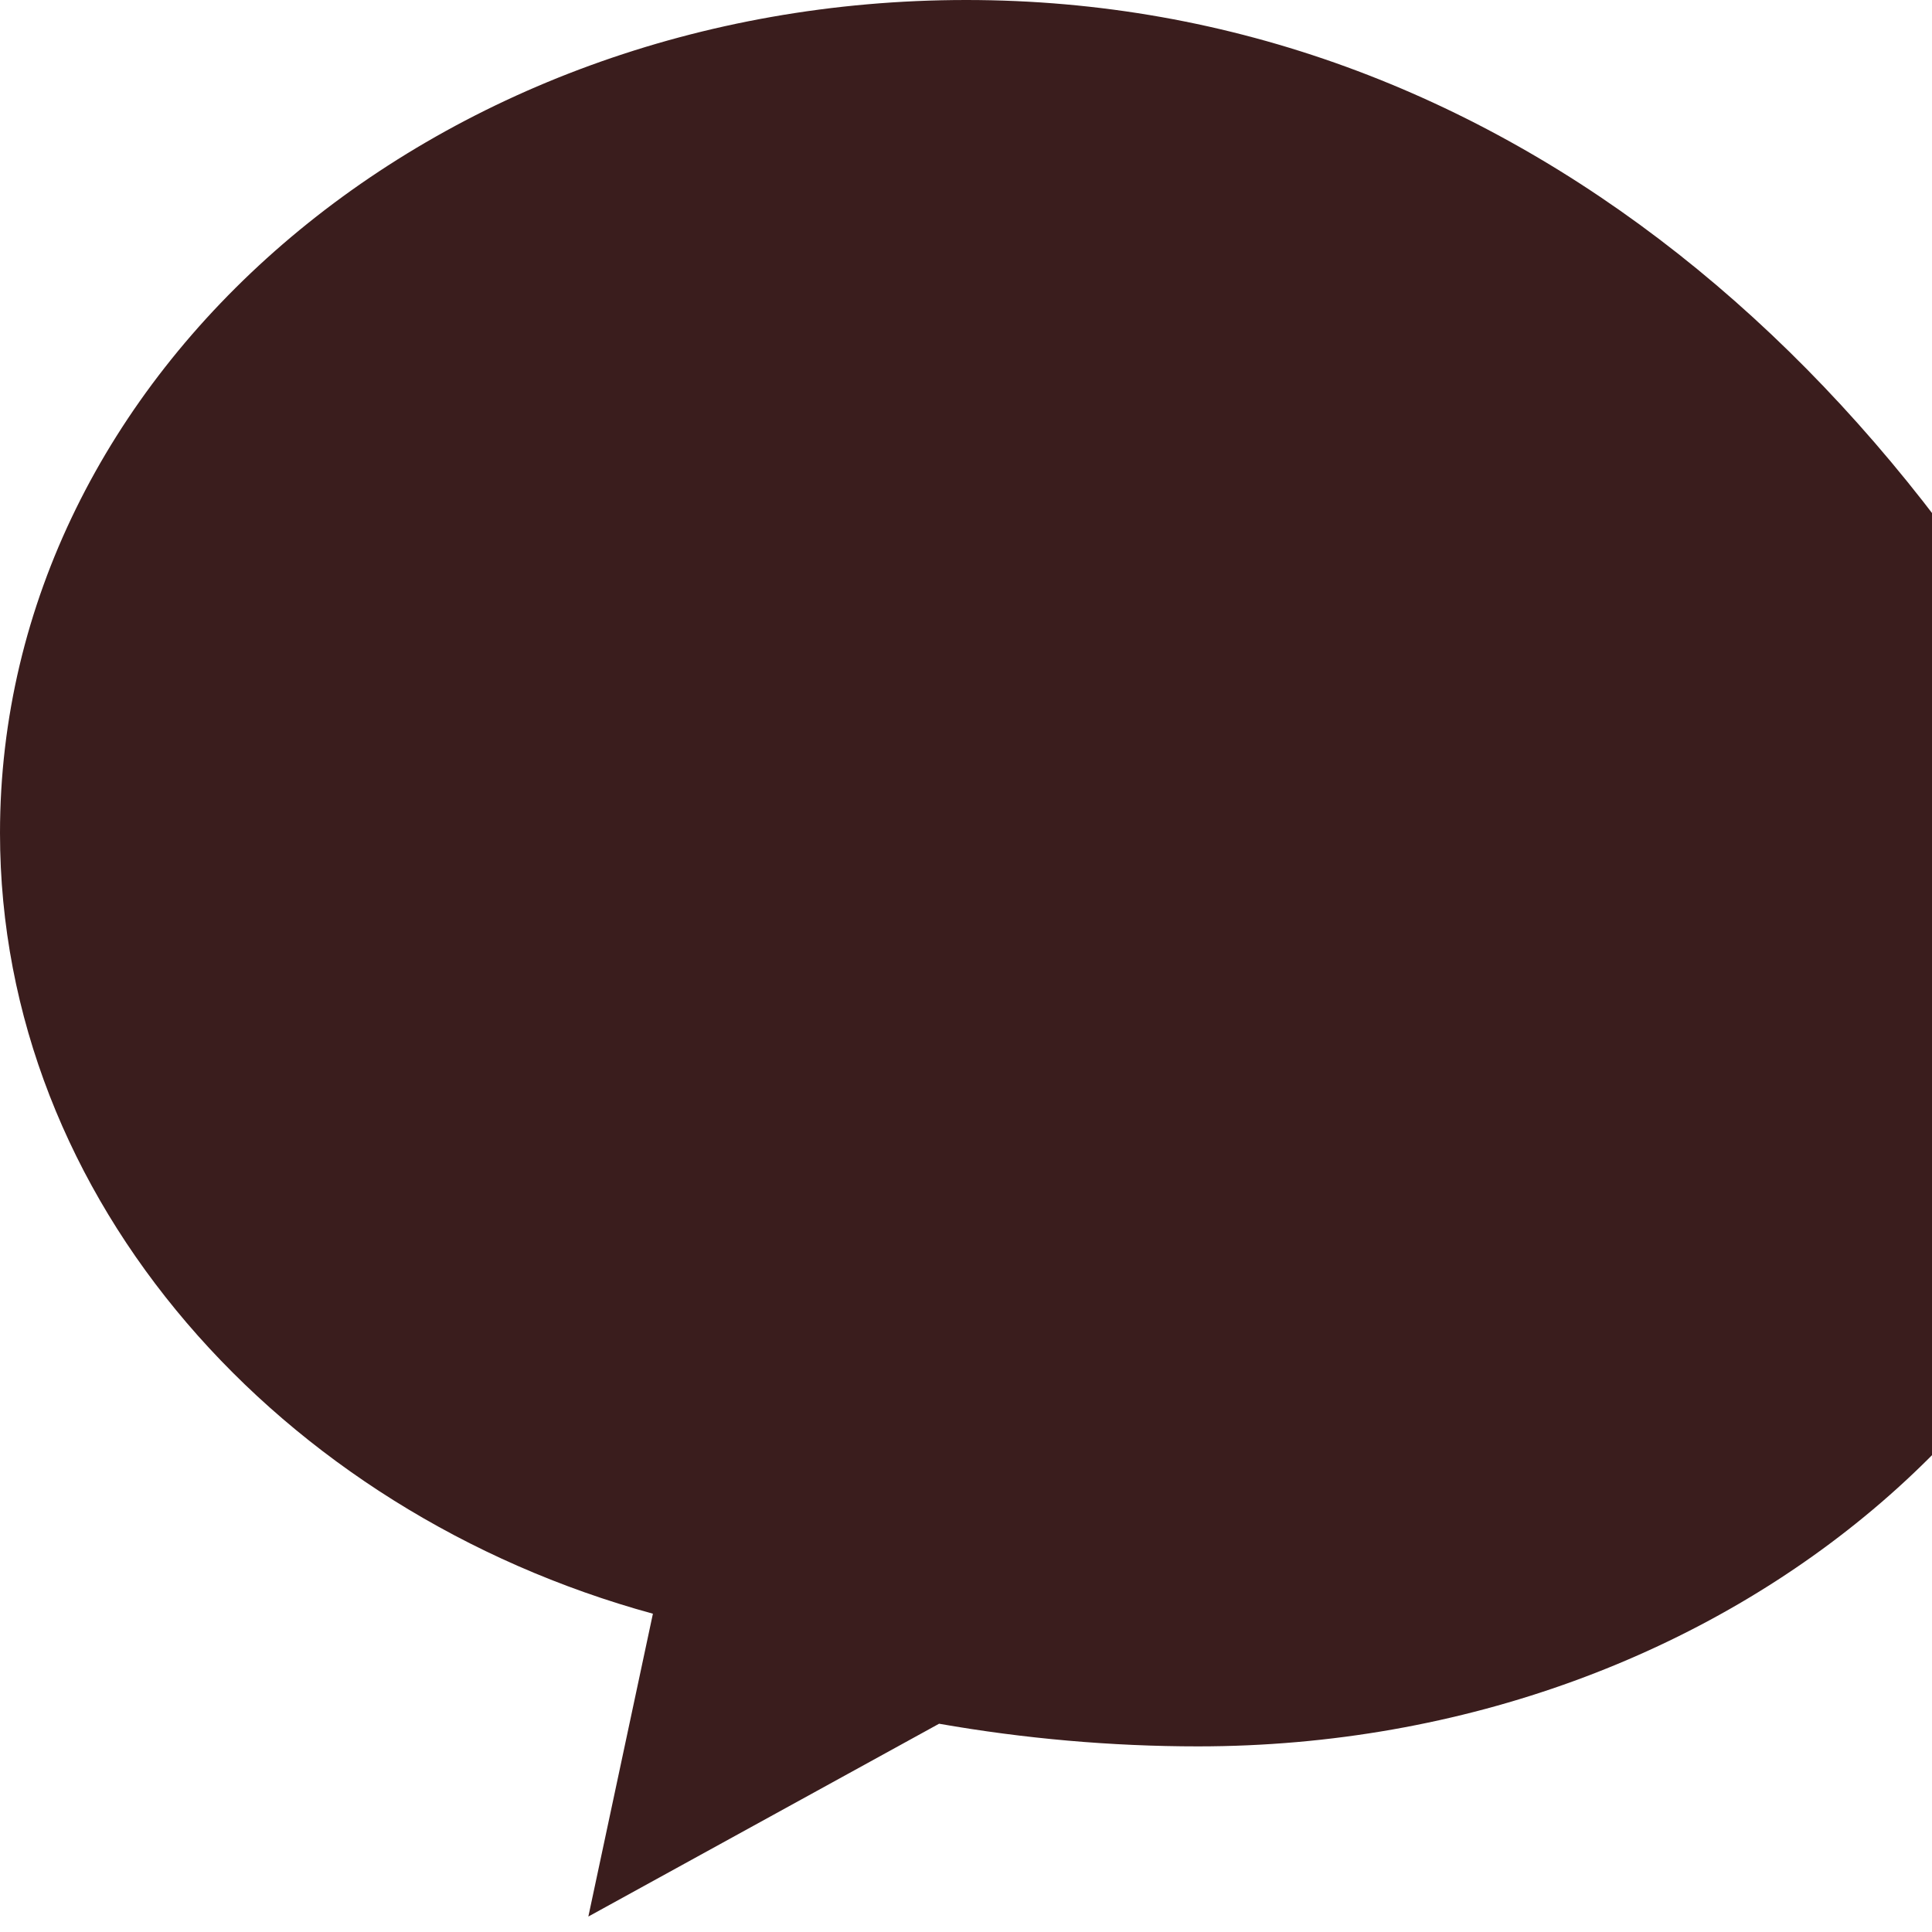 <svg xmlns="http://www.w3.org/2000/svg" viewBox="0 0 2500 2500">
  <path style="fill:#3A1D1D;" d="M 1250.29,0 C 559.79,0 0,482.51 0,1077.91 c 0,475.43 362.73,878.21 844.86,1010.23 l -83.54,391.86 453.86,-249.5 c 109.94,19.3 223.2,29.3 335.11,29.3 690.5,0 1250.29,-482.51 1250.29,-1077.91 C 2500.58,482.51 1940.79,0 1250.29,0 Z"/>
</svg>
